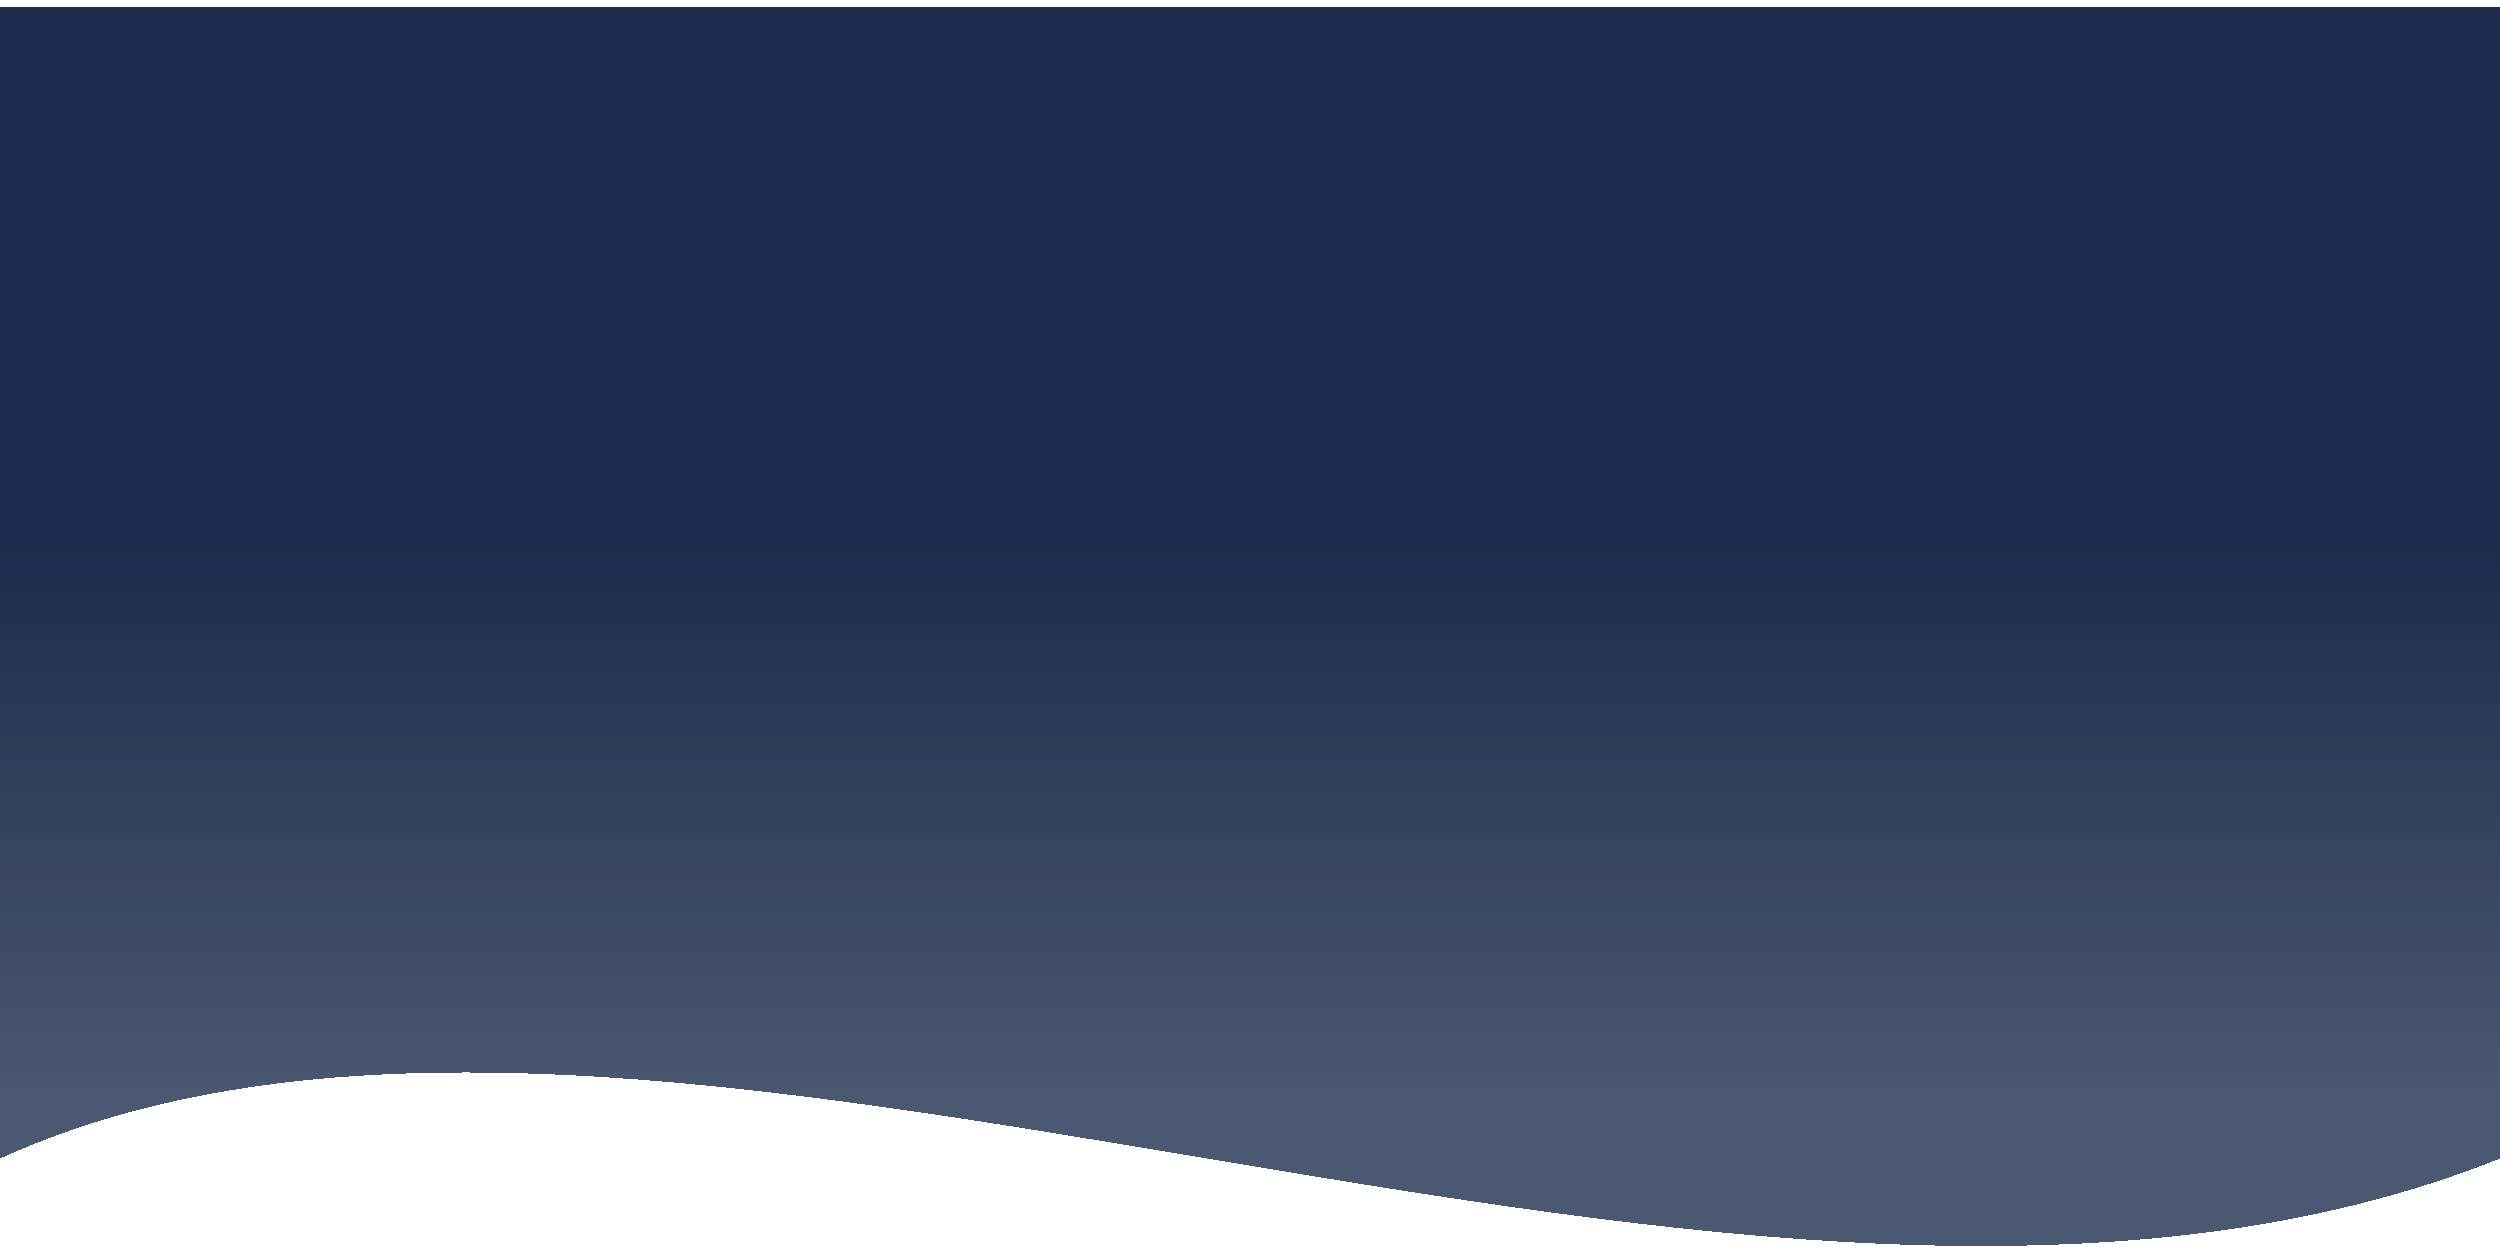 <svg width="1440" height="722" viewBox="0 0 1440 722" fill="none" xmlns="http://www.w3.org/2000/svg">
<g filter="url(#filter0_d_36_114)">
<path d="M0 0H1440V663.336C1004.5 837.236 379 491 0 663.336V0Z" fill="url(#paint0_linear_36_114)" shape-rendering="crispEdges"/>
</g>
<defs>
<filter id="filter0_d_36_114" x="-4" y="0" width="1448" height="721.702" filterUnits="userSpaceOnUse" color-interpolation-filters="sRGB">
<feFlood flood-opacity="0" result="BackgroundImageFix"/>
<feColorMatrix in="SourceAlpha" type="matrix" values="0 0 0 0 0 0 0 0 0 0 0 0 0 0 0 0 0 0 127 0" result="hardAlpha"/>
<feOffset dy="4"/>
<feGaussianBlur stdDeviation="2"/>
<feComposite in2="hardAlpha" operator="out"/>
<feColorMatrix type="matrix" values="0 0 0 0 0 0 0 0 0 0 0 0 0 0 0 0 0 0 0.25 0"/>
<feBlend mode="normal" in2="BackgroundImageFix" result="effect1_dropShadow_36_114"/>
<feBlend mode="normal" in="SourceGraphic" in2="effect1_dropShadow_36_114" result="shape"/>
</filter>
<linearGradient id="paint0_linear_36_114" x1="720" y1="0" x2="720" y2="706" gradientUnits="userSpaceOnUse">
<stop offset="0.427" stop-color="#1A2B4B"/>
<stop offset="0.886" stop-color="#1A2B4B" stop-opacity="0.79"/>
</linearGradient>
</defs>
</svg>
